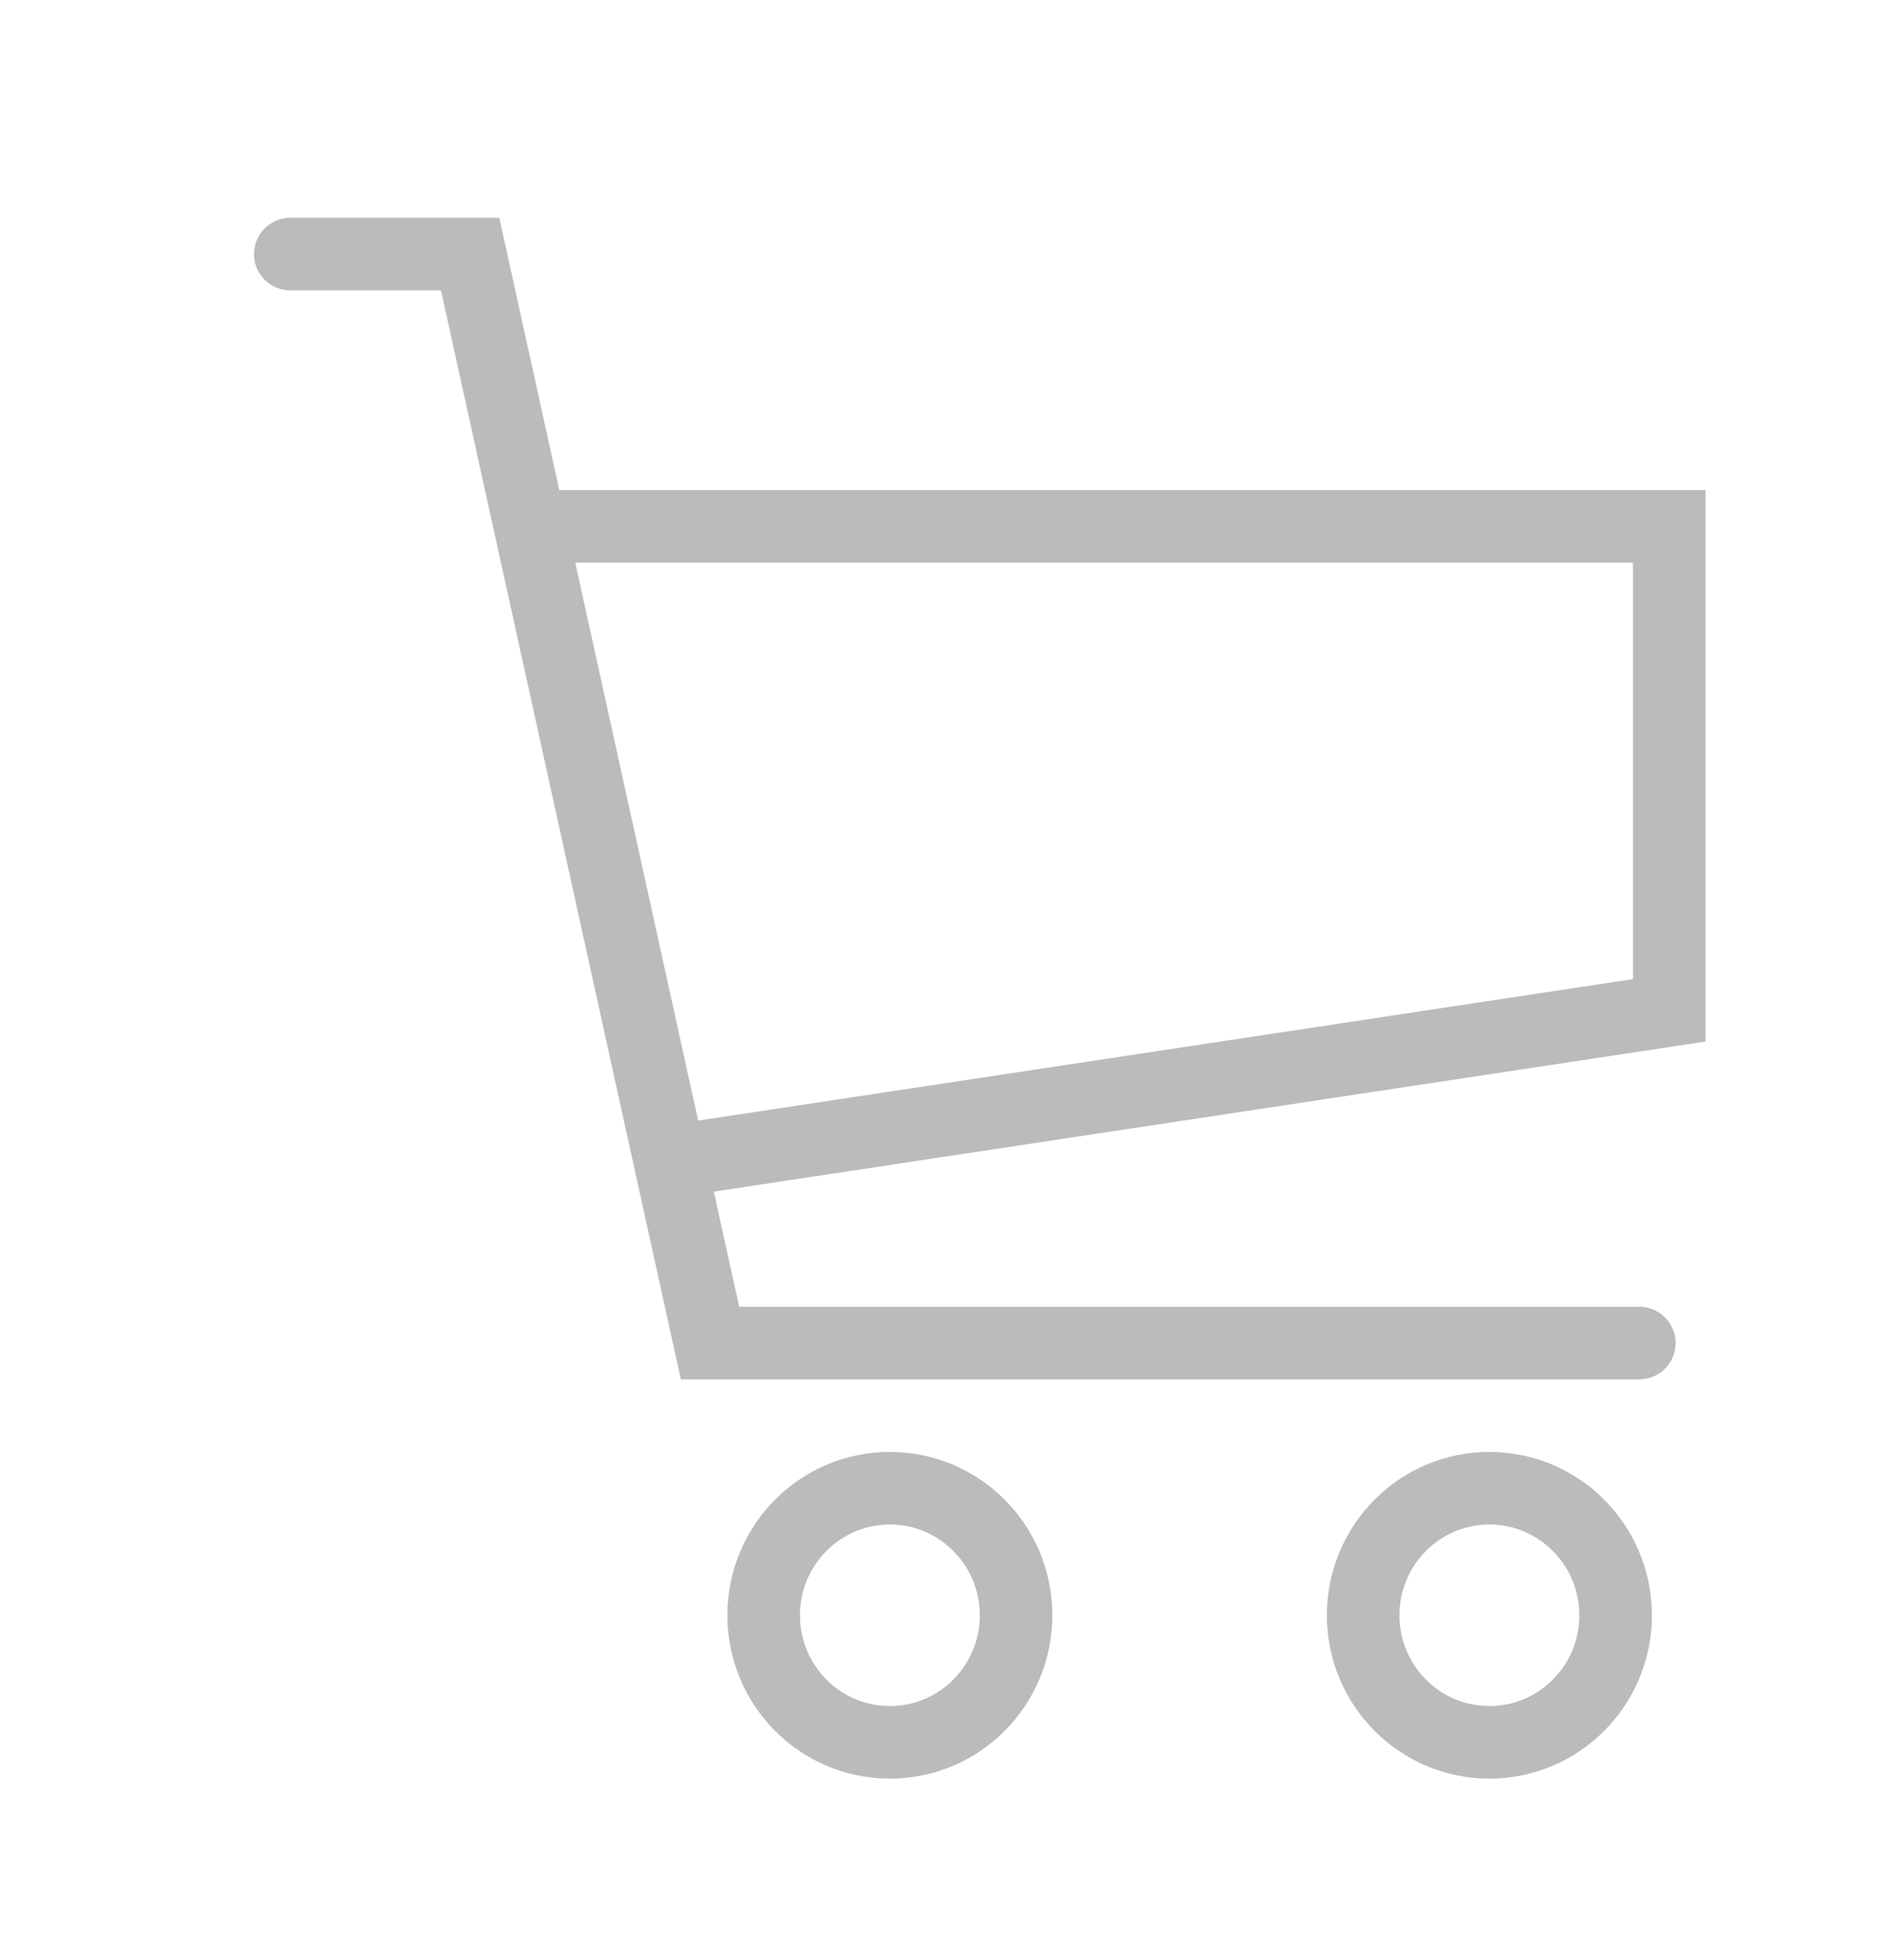 <svg width="26" height="27" viewBox="0 0 26 27" fill="none" xmlns="http://www.w3.org/2000/svg">
<path d="M4 3.5H6.478L7.304 7.25M22.587 18.5H9.783L9.232 16M7.304 7.25H23V13.917L9.232 16M7.304 7.25L9.232 16" stroke="#BBBBBB" stroke-linecap="round"/>
<path d="M12.261 24C13.226 24 14 23.212 14 22.25C14 21.288 13.226 20.5 12.261 20.5C11.296 20.5 10.522 21.288 10.522 22.25C10.522 23.212 11.296 24 12.261 24Z" stroke="#BBBBBB"/>
<path d="M20.521 24C21.486 24 22.261 23.212 22.261 22.25C22.261 21.288 21.486 20.5 20.521 20.5C19.557 20.5 18.782 21.288 18.782 22.25C18.782 23.212 19.557 24 20.521 24Z" stroke="#BBBBBB"/>
</svg>

